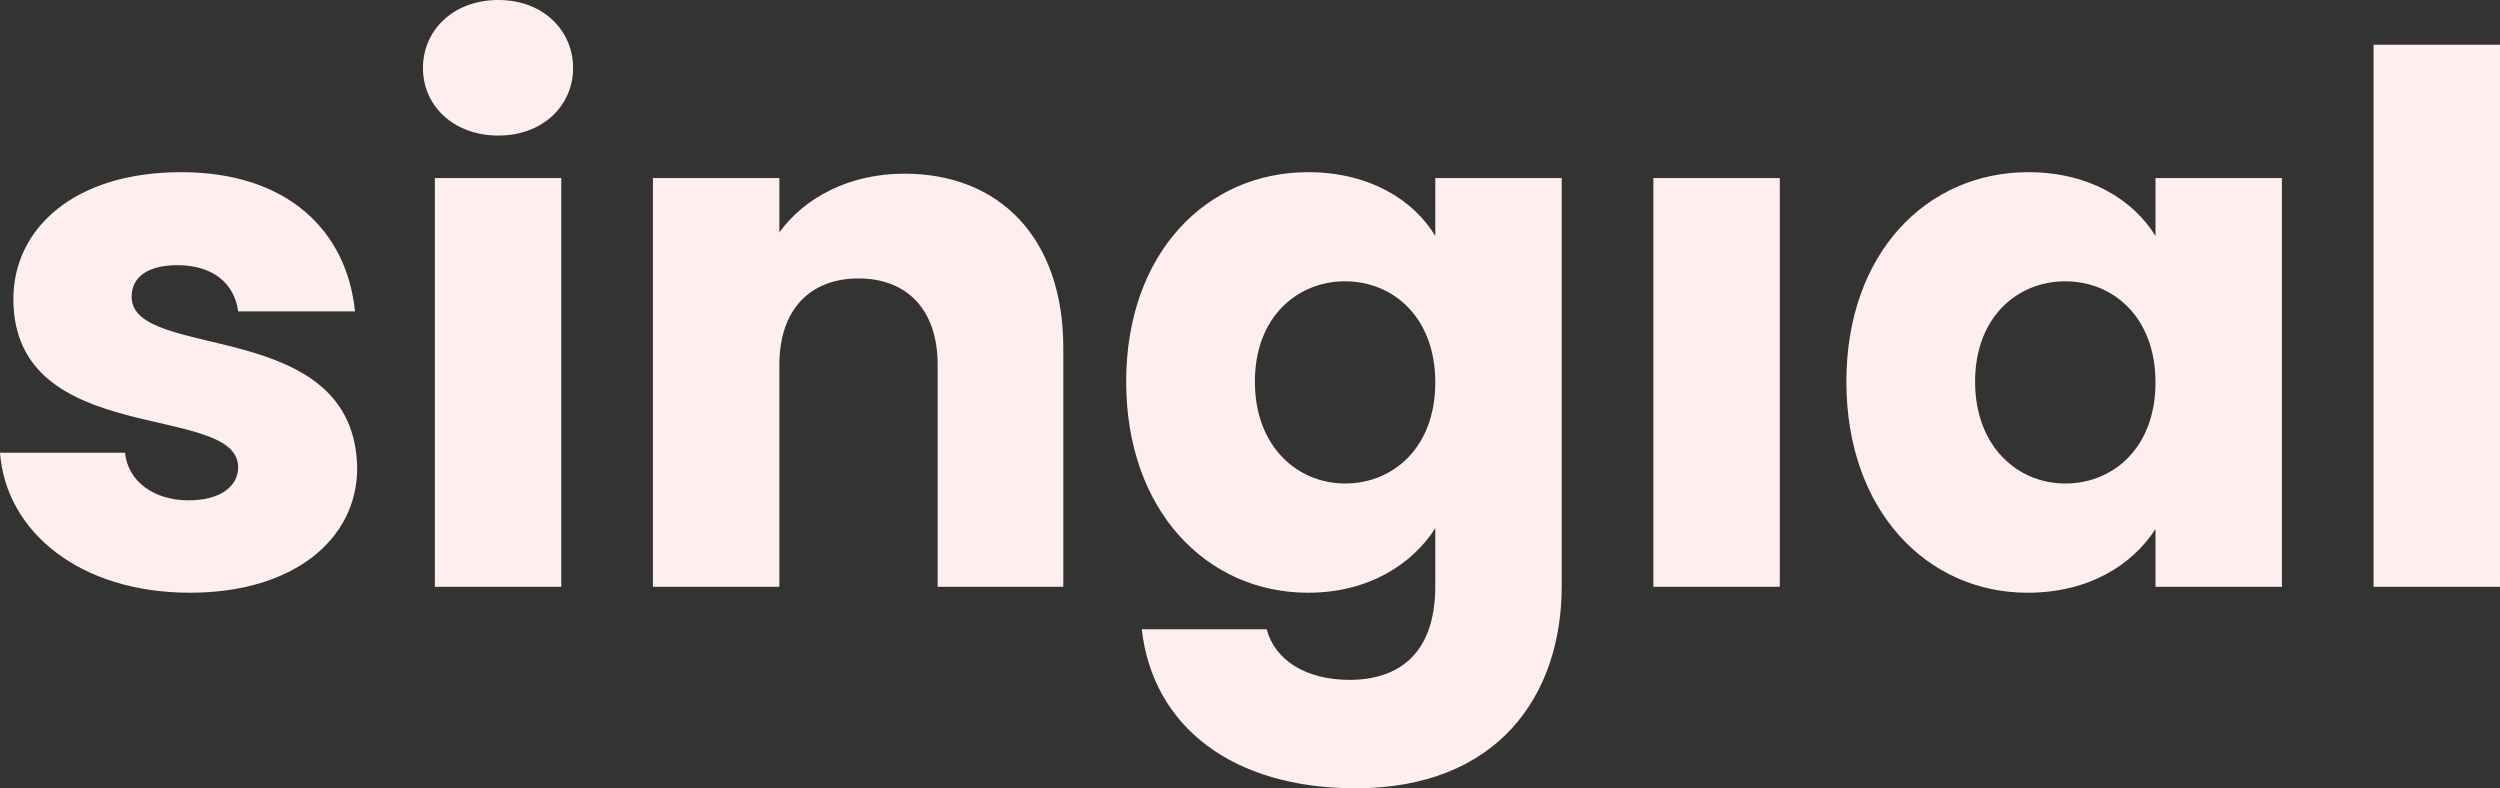<svg width="111" height="35" viewBox="0 0 111 35" fill="none" xmlns="http://www.w3.org/2000/svg">
<rect x="0" y="0" width="111" height="35" fill="#333333" stroke="none"/>
<path d="M15.859 20.786C15.762 14.02 5.844 16.069 5.844 13.176C5.844 12.297 6.567 11.774 7.881 11.774C9.456 11.774 10.41 12.587 10.574 13.826H15.762C15.398 10.248 12.771 7.645 8.045 7.645C3.252 7.645 0.594 10.182 0.594 13.273C0.594 19.942 10.574 17.827 10.574 20.751C10.574 21.565 9.82 22.215 8.373 22.215C6.829 22.215 5.68 21.371 5.551 20.101H0C0.266 23.613 3.546 26.317 8.44 26.317C13.037 26.317 15.859 23.939 15.859 20.786ZM19.307 26.053H24.921V7.905H19.307V26.053ZM22.13 6.019C24.1 6.019 25.445 4.686 25.445 3.025C25.445 1.336 24.1 0 22.13 0C20.128 0 18.779 1.336 18.779 3.025C18.779 4.686 20.128 6.019 22.13 6.019ZM41.632 26.053H47.211V15.453C47.211 10.573 44.388 7.711 40.155 7.711C37.692 7.711 35.722 8.784 34.604 10.314V7.905H28.99V26.053H34.604V16.201C34.604 13.726 35.984 12.363 38.118 12.363C40.252 12.363 41.632 13.726 41.632 16.201V26.053ZM50.002 16.948C50.002 22.672 53.583 26.317 58.078 26.317C60.772 26.317 62.706 25.047 63.727 23.455V26.023C63.727 29.078 62.05 30.186 59.915 30.186C57.98 30.186 56.6 29.307 56.241 27.94H50.694C51.186 32.266 54.732 35 60.181 35C66.518 35 69.34 30.867 69.34 26.023V7.905H63.727V10.476C62.742 8.85 60.772 7.645 58.078 7.645C53.583 7.645 50.002 11.224 50.002 16.948ZM63.727 16.979C63.727 19.876 61.854 21.468 59.72 21.468C57.621 21.468 55.717 19.841 55.717 16.948C55.717 14.051 57.621 12.49 59.72 12.49C61.854 12.49 63.727 14.086 63.727 16.979ZM73.41 26.053H79.023V7.905H73.41V26.053ZM81.979 16.948C81.979 22.672 85.559 26.317 90.024 26.317C92.748 26.317 94.683 25.078 95.704 23.486V26.053H101.317V7.905H95.704V10.476C94.718 8.881 92.779 7.645 90.055 7.645C85.559 7.645 81.979 11.224 81.979 16.948ZM95.704 16.979C95.704 19.876 93.831 21.468 91.697 21.468C89.597 21.468 87.694 19.841 87.694 16.948C87.694 14.051 89.597 12.49 91.697 12.49C93.831 12.49 95.704 14.086 95.704 16.979ZM105.386 26.053H111V1.987H105.386V26.053Z" fill="#FFEEEE"/>
</svg>
